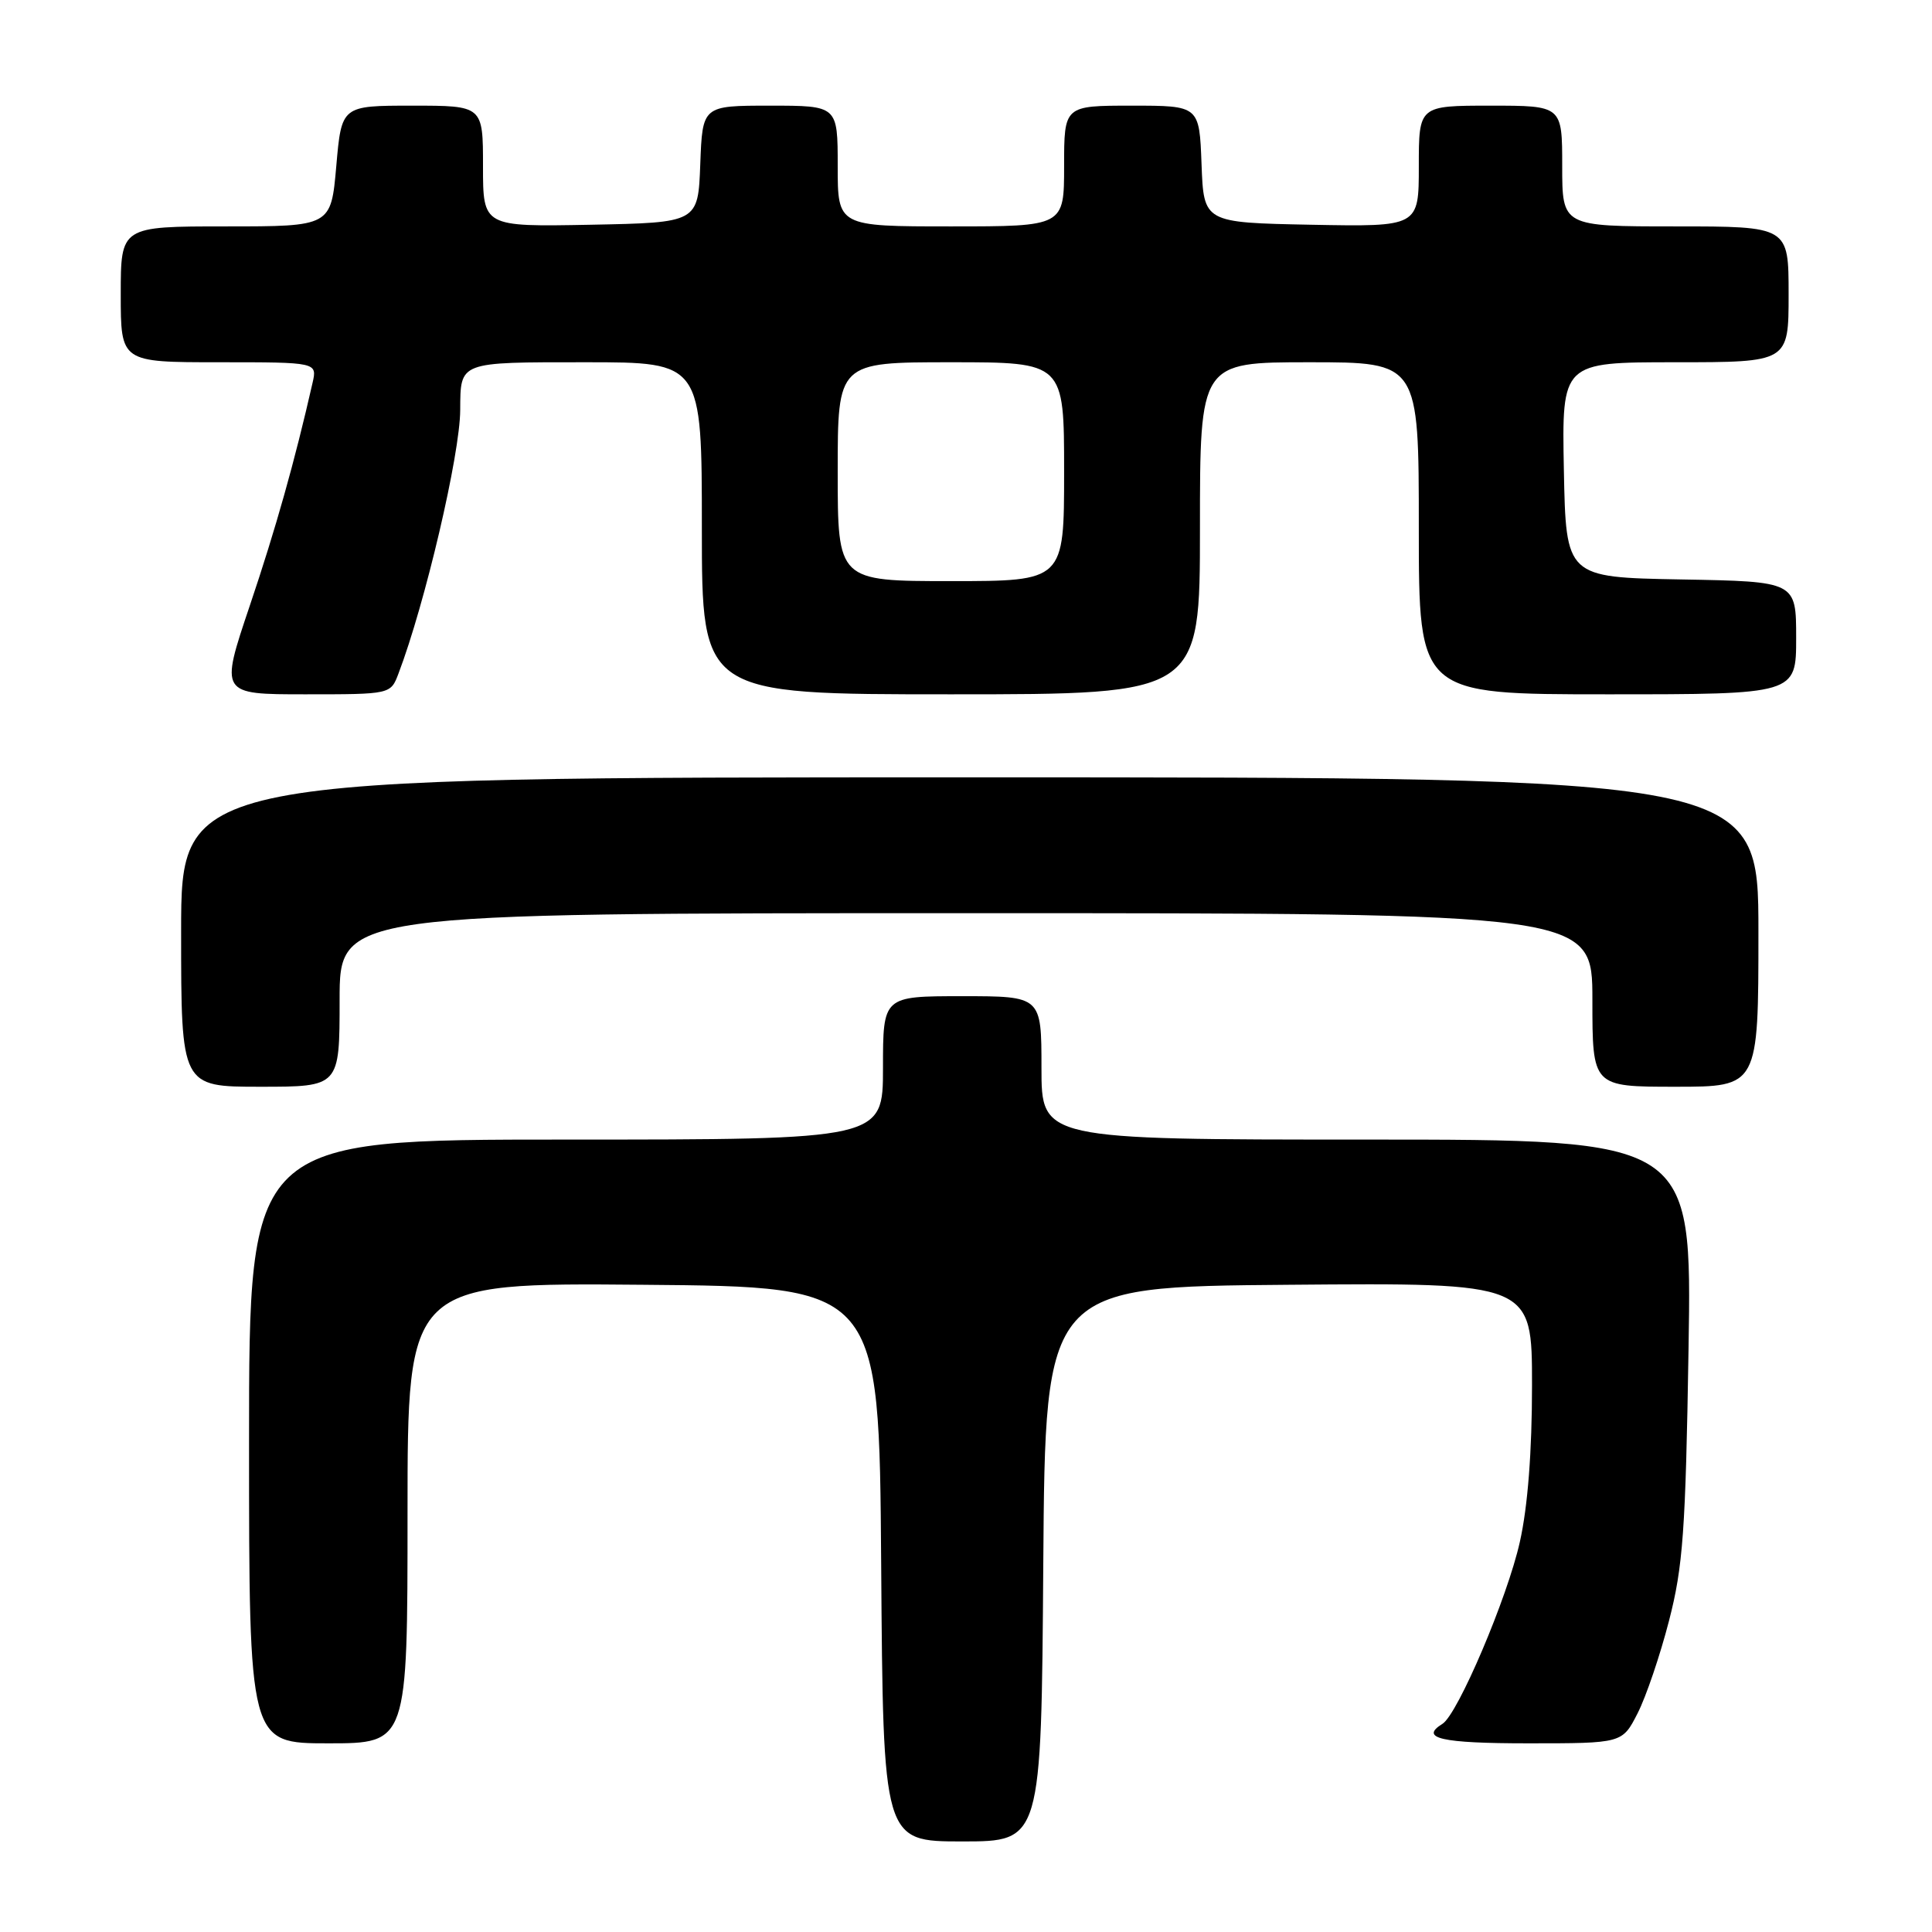 <?xml version="1.0" encoding="UTF-8" standalone="no"?>
<!DOCTYPE svg PUBLIC "-//W3C//DTD SVG 1.1//EN" "http://www.w3.org/Graphics/SVG/1.1/DTD/svg11.dtd" >
<svg xmlns="http://www.w3.org/2000/svg" xmlns:xlink="http://www.w3.org/1999/xlink" version="1.1" viewBox="0 0 256 256">
 <g >
 <path fill="currentColor"
d=" M 138.24 207.25 C 138.50 170.50 138.50 170.50 170.75 170.24 C 203.00 169.97 203.00 169.97 203.00 183.54 C 203.00 192.34 202.44 199.63 201.39 204.30 C 199.75 211.68 193.16 227.17 191.13 228.42 C 188.04 230.33 190.97 231.00 202.48 231.00 C 214.96 231.00 214.96 231.00 216.99 227.02 C 218.11 224.83 219.98 219.32 221.15 214.77 C 223.01 207.58 223.35 202.87 223.74 178.75 C 224.19 151.00 224.19 151.00 181.09 151.00 C 138.00 151.00 138.00 151.00 138.00 141.50 C 138.00 132.00 138.00 132.00 127.50 132.00 C 117.00 132.00 117.00 132.00 117.00 141.50 C 117.00 151.00 117.00 151.00 75.00 151.00 C 33.00 151.00 33.00 151.00 33.00 191.00 C 33.00 231.00 33.00 231.00 43.50 231.00 C 54.00 231.00 54.00 231.00 54.00 200.49 C 54.00 169.97 54.00 169.97 85.25 170.24 C 116.50 170.50 116.50 170.50 116.76 207.25 C 117.02 244.00 117.02 244.00 127.50 244.00 C 137.98 244.00 137.98 244.00 138.24 207.25 Z  M 45.00 132.50 C 45.00 121.00 45.00 121.00 128.00 121.00 C 211.00 121.00 211.00 121.00 211.00 132.50 C 211.00 144.00 211.00 144.00 222.00 144.00 C 233.00 144.00 233.00 144.00 233.00 123.50 C 233.00 103.00 233.00 103.00 128.50 103.00 C 24.00 103.00 24.00 103.00 24.00 123.50 C 24.00 144.00 24.00 144.00 34.50 144.00 C 45.00 144.00 45.00 144.00 45.00 132.50 Z  M 52.80 89.25 C 56.32 80.01 60.96 60.22 60.98 54.33 C 61.02 47.88 60.71 48.00 77.61 48.00 C 93.00 48.00 93.00 48.00 93.00 70.00 C 93.00 92.00 93.00 92.00 126.00 92.00 C 159.00 92.00 159.00 92.00 159.00 70.00 C 159.00 48.00 159.00 48.00 173.50 48.00 C 188.00 48.00 188.00 48.00 188.00 70.00 C 188.00 92.00 188.00 92.00 213.00 92.00 C 238.00 92.00 238.00 92.00 238.00 84.53 C 238.00 77.05 238.00 77.05 222.75 76.78 C 207.50 76.50 207.50 76.50 207.22 62.25 C 206.95 48.00 206.95 48.00 221.97 48.00 C 237.00 48.00 237.00 48.00 237.00 39.00 C 237.00 30.00 237.00 30.00 222.00 30.00 C 207.00 30.00 207.00 30.00 207.00 22.00 C 207.00 14.00 207.00 14.00 197.50 14.00 C 188.00 14.00 188.00 14.00 188.00 22.03 C 188.00 30.05 188.00 30.05 173.75 29.78 C 159.50 29.50 159.50 29.50 159.21 21.75 C 158.92 14.00 158.92 14.00 149.96 14.00 C 141.00 14.00 141.00 14.00 141.00 22.00 C 141.00 30.00 141.00 30.00 126.00 30.00 C 111.00 30.00 111.00 30.00 111.00 22.00 C 111.00 14.00 111.00 14.00 102.04 14.00 C 93.08 14.00 93.08 14.00 92.79 21.75 C 92.50 29.50 92.50 29.50 78.25 29.78 C 64.00 30.05 64.00 30.05 64.00 22.03 C 64.00 14.00 64.00 14.00 54.63 14.00 C 45.26 14.00 45.26 14.00 44.56 22.00 C 43.86 30.00 43.86 30.00 29.93 30.00 C 16.00 30.00 16.00 30.00 16.00 39.00 C 16.00 48.00 16.00 48.00 29.02 48.00 C 42.04 48.00 42.04 48.00 41.41 50.75 C 39.05 61.14 36.54 70.05 33.10 80.25 C 29.14 92.00 29.14 92.00 40.45 92.00 C 51.76 92.00 51.76 92.00 52.80 89.25 Z  M 111.00 62.50 C 111.00 48.00 111.00 48.00 126.00 48.00 C 141.00 48.00 141.00 48.00 141.00 62.50 C 141.00 77.00 141.00 77.00 126.00 77.00 C 111.00 77.00 111.00 77.00 111.00 62.50 Z "/>
</g>
</svg>